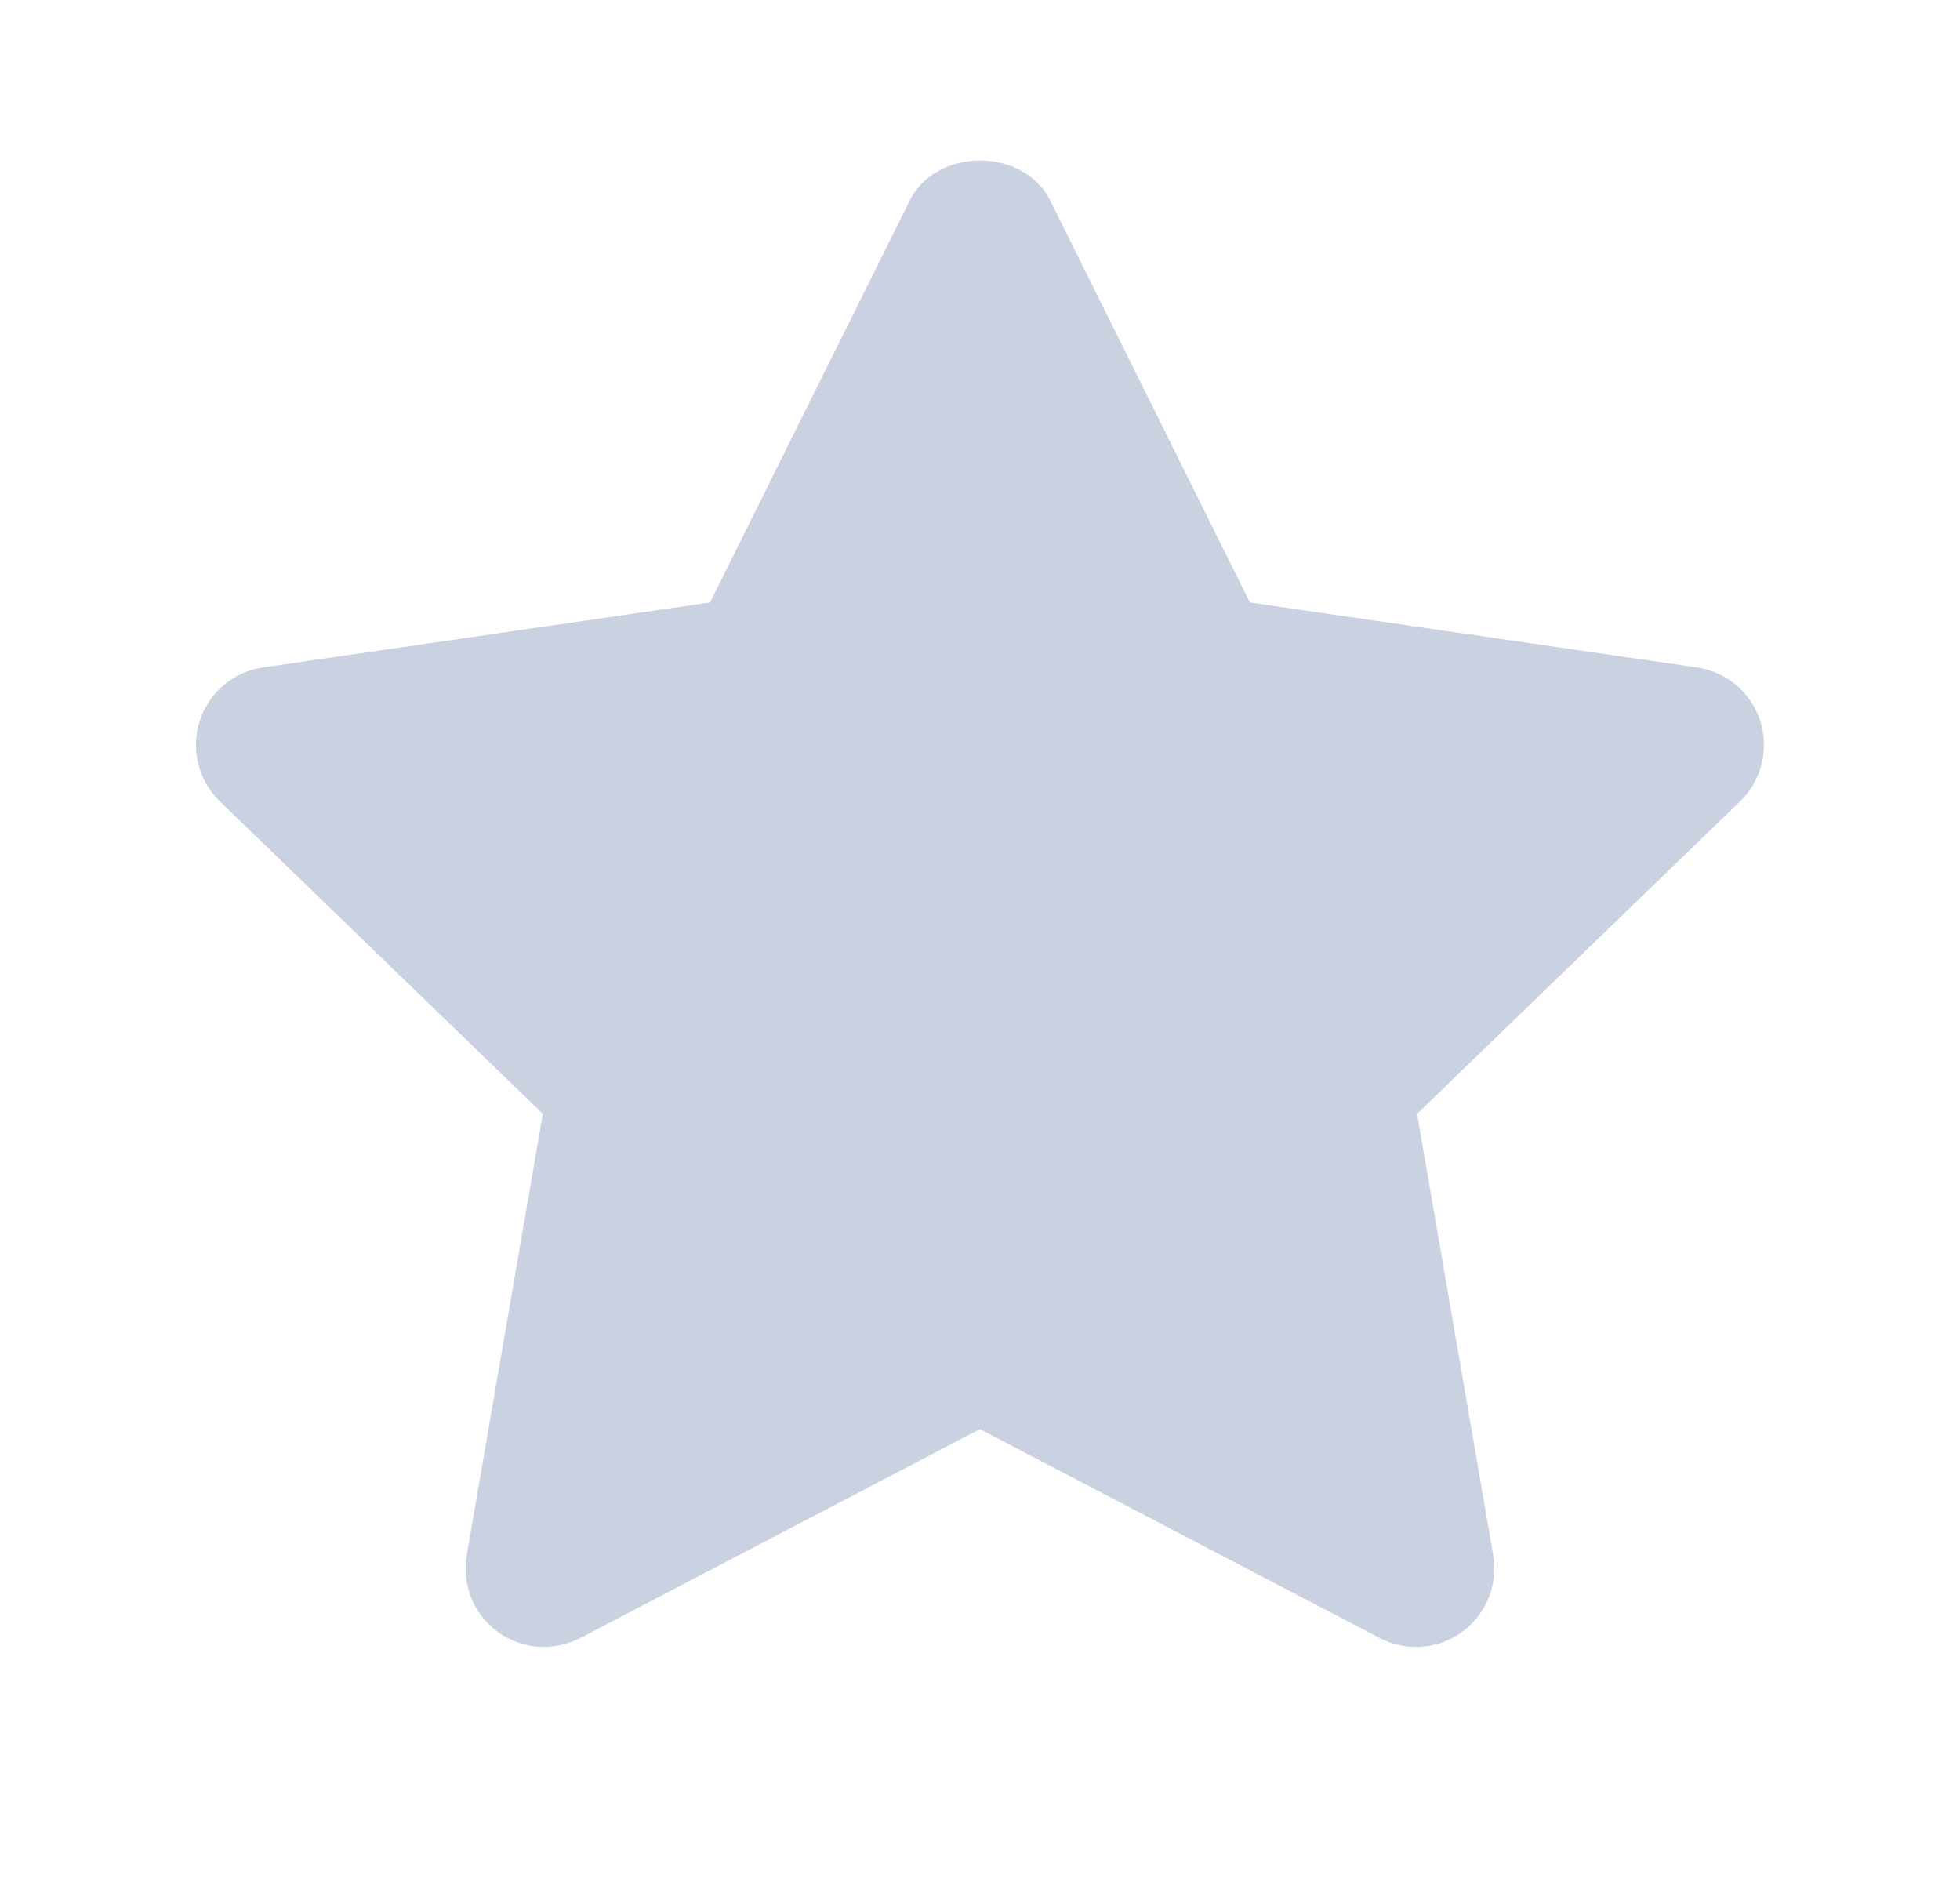 <svg width="25" height="24" viewBox="0 0 25 24" fill="none" xmlns="http://www.w3.org/2000/svg">
<path fill-rule="evenodd" clip-rule="evenodd" d="M18.061 21.002C17.903 21.002 17.744 20.965 17.598 20.889L12.499 18.225L7.401 20.889C7.063 21.064 6.655 21.034 6.349 20.81C6.041 20.586 5.888 20.207 5.953 19.832L6.924 14.204L2.804 10.219C2.53 9.954 2.431 9.556 2.548 9.192C2.665 8.83 2.978 8.565 3.356 8.511L9.056 7.683L11.604 2.557C11.942 1.877 13.057 1.877 13.395 2.557L15.943 7.683L21.643 8.511C22.021 8.565 22.334 8.83 22.451 9.192C22.568 9.556 22.469 9.954 22.195 10.219L18.075 14.204L19.046 19.832C19.111 20.207 18.957 20.586 18.65 20.81C18.476 20.938 18.269 21.002 18.061 21.002" fill="#CAD1E0"/>
<mask id="mask0_2085_86063" style="mask-type:luminance" maskUnits="userSpaceOnUse" x="2" y="1" width="21" height="21">
<path fill-rule="evenodd" clip-rule="evenodd" d="M18.061 21.002C17.903 21.002 17.744 20.965 17.598 20.889L12.499 18.225L7.401 20.889C7.063 21.064 6.655 21.034 6.349 20.81C6.041 20.586 5.888 20.207 5.953 19.832L6.924 14.204L2.804 10.219C2.53 9.954 2.431 9.556 2.548 9.192C2.665 8.83 2.978 8.565 3.356 8.511L9.056 7.683L11.604 2.557C11.942 1.877 13.057 1.877 13.395 2.557L15.943 7.683L21.643 8.511C22.021 8.565 22.334 8.83 22.451 9.192C22.568 9.556 22.469 9.954 22.195 10.219L18.075 14.204L19.046 19.832C19.111 20.207 18.957 20.586 18.65 20.81C18.476 20.938 18.269 21.002 18.061 21.002Z" fill="white" stroke="white"/>
</mask>
<g mask="url(#mask0_2085_86063)">
</g>
</svg>
